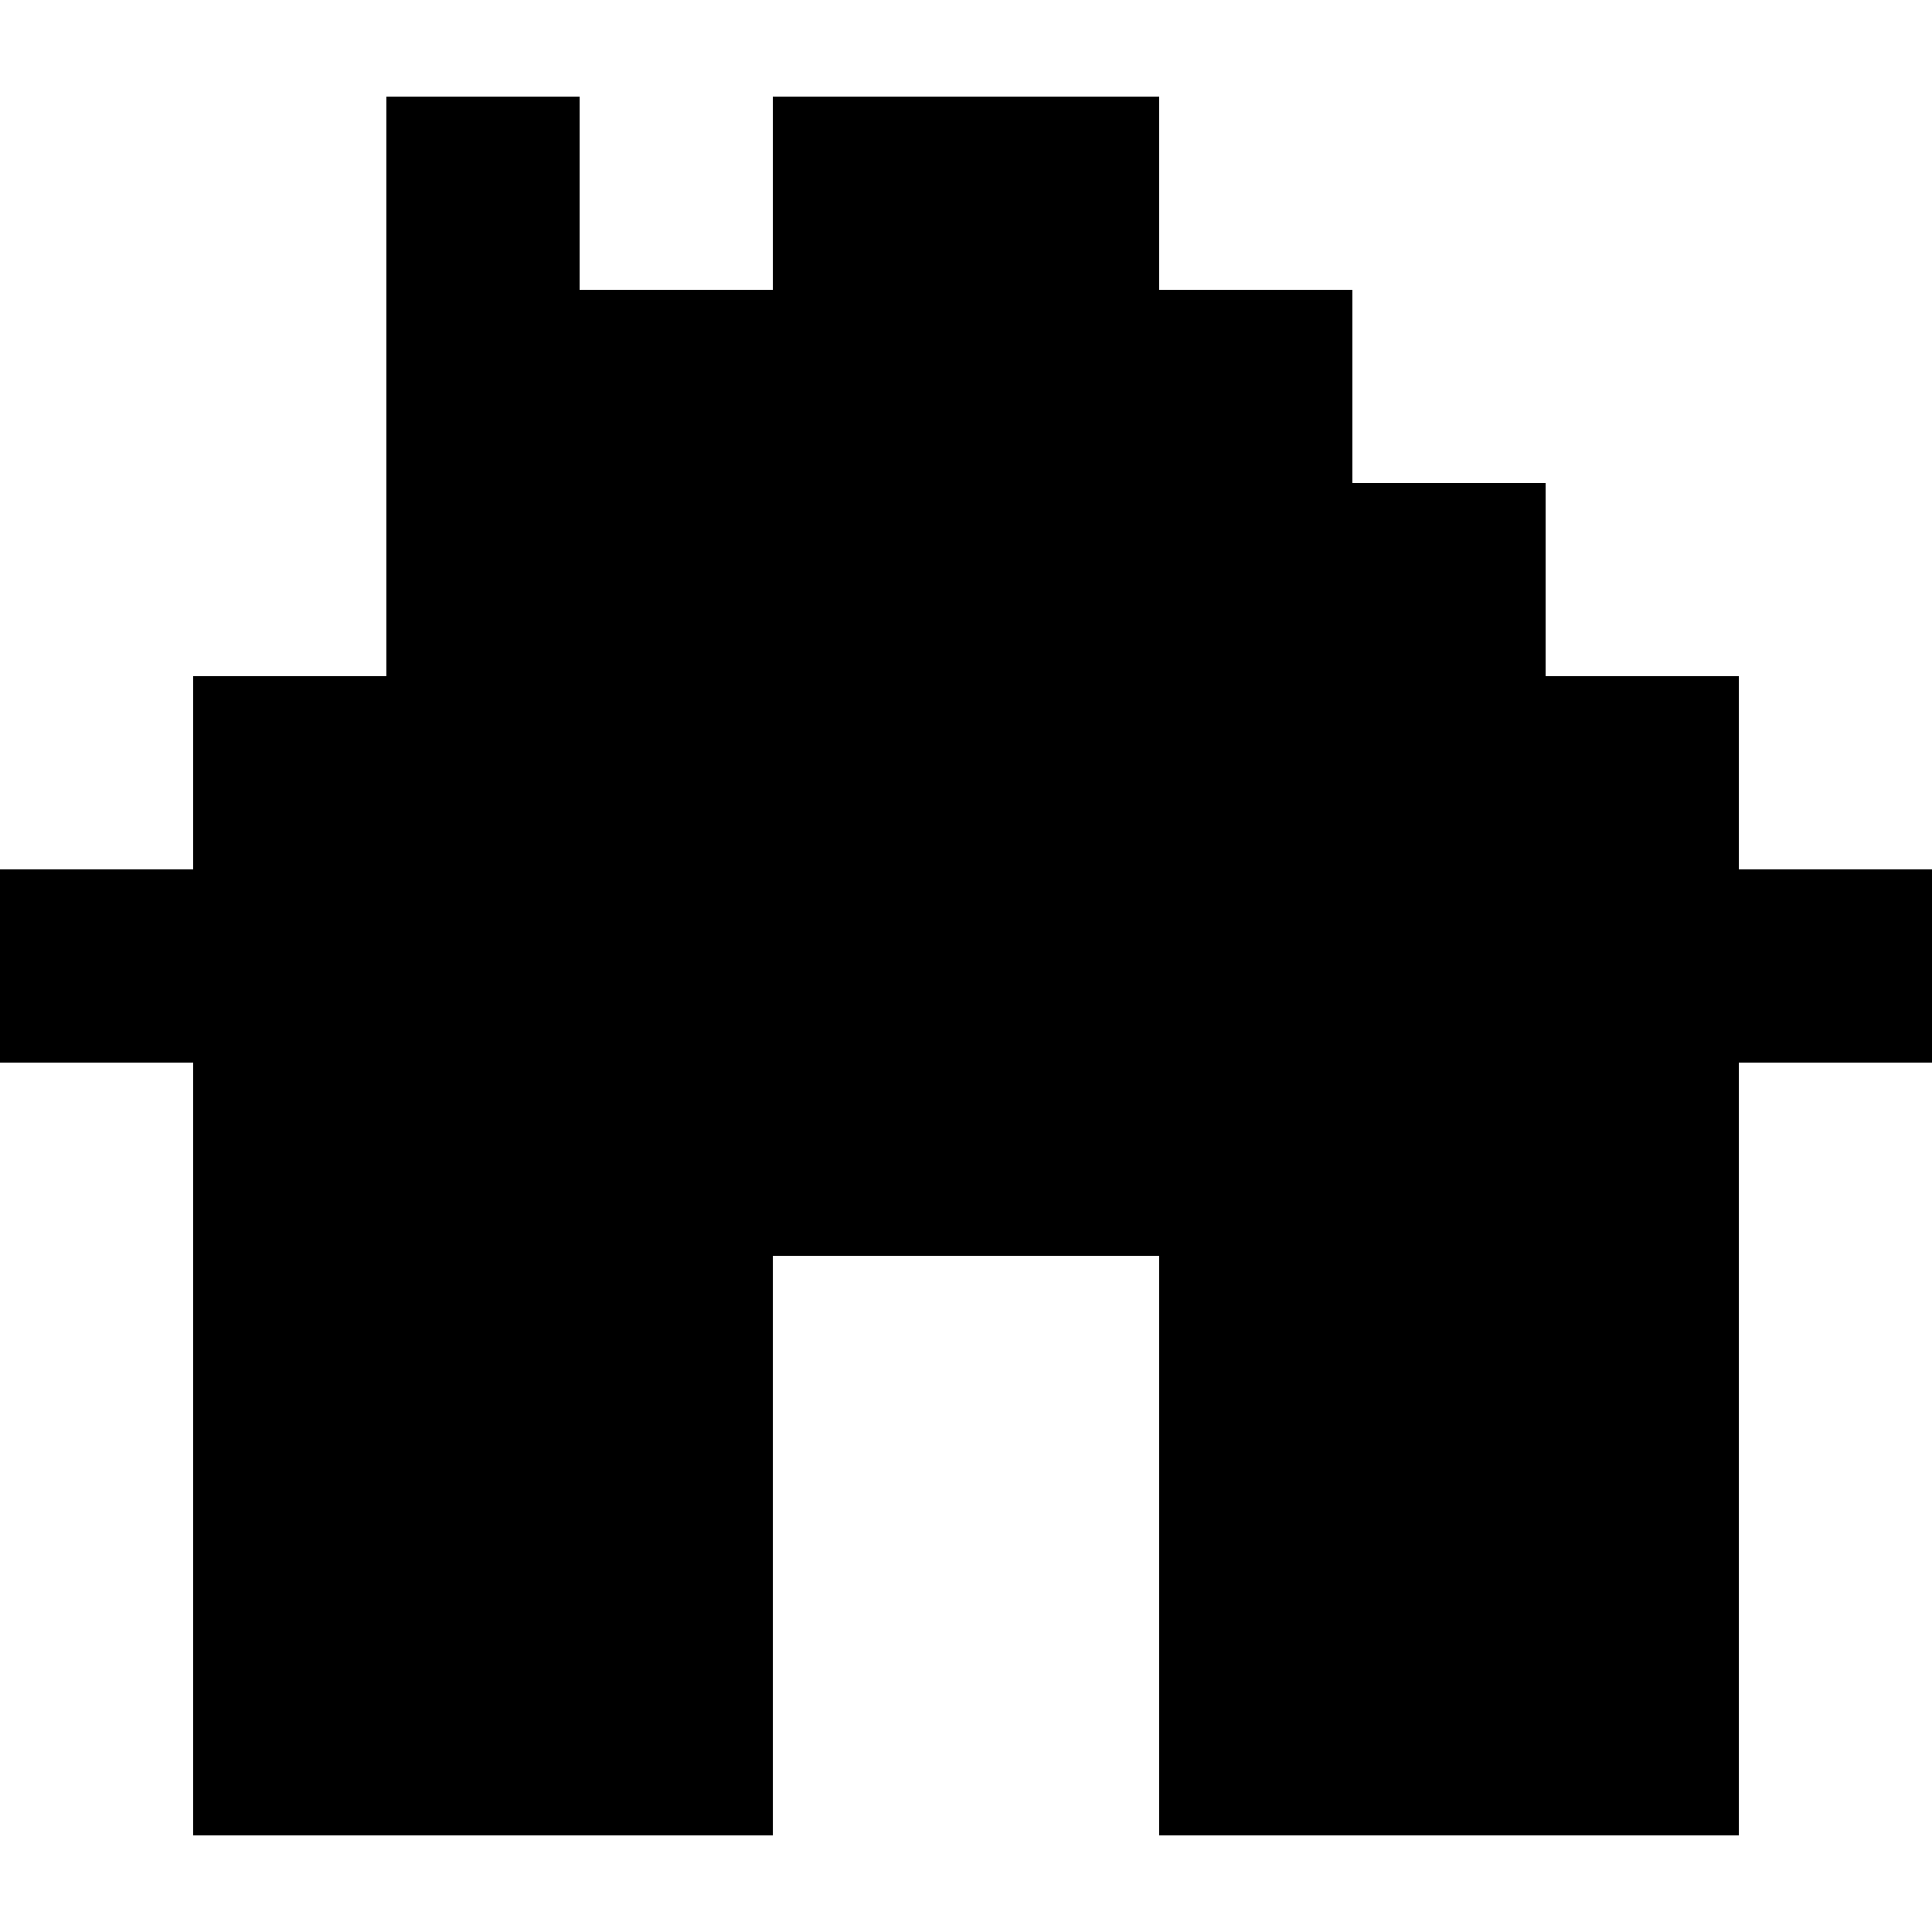 <svg xmlns="http://www.w3.org/2000/svg" viewBox="0 -0.5 10 10" shape-rendering="crispEdges"><path d="M2 .5h1m1 0h2m-4 1h5m-5 1h6m-7 1h8m-9 1h10m-9 1h8m-8 1h3m2 0h3m-8 1h3m2 0h3m-8 1h3m2 0h3" stroke="#000"/></svg>